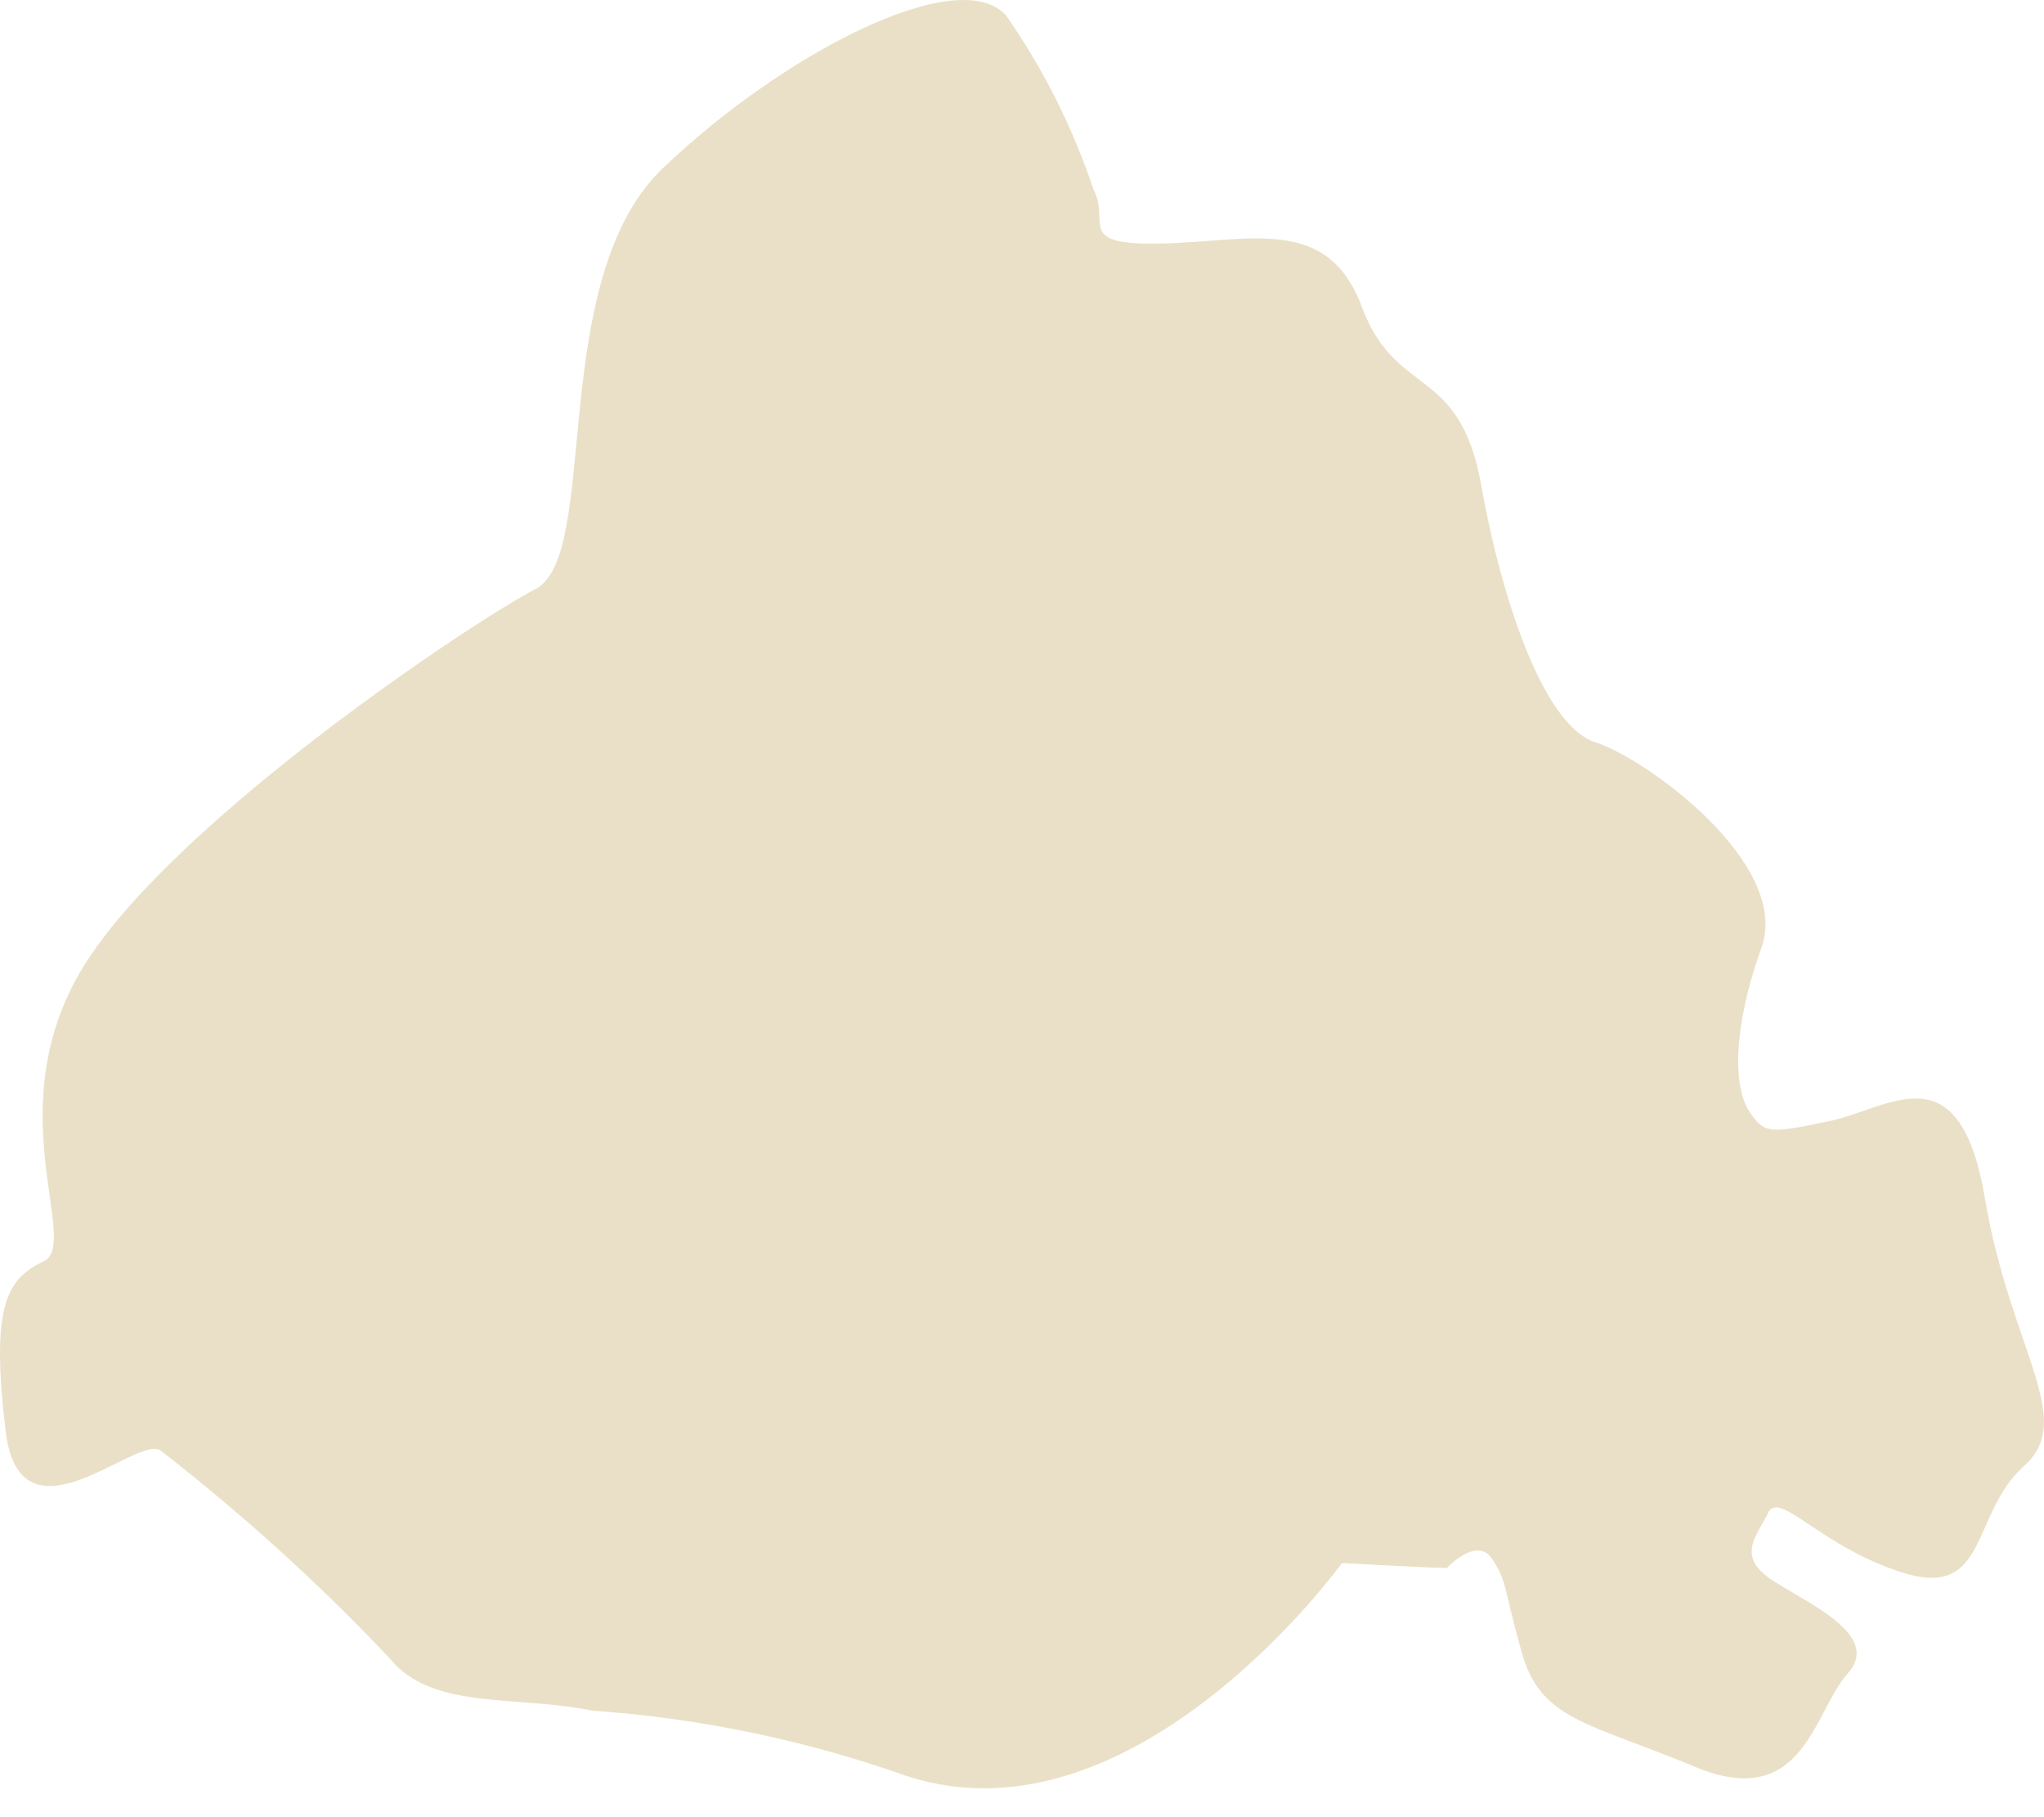 <svg width="9" height="8" viewBox="0 0 9 8" fill="none" xmlns="http://www.w3.org/2000/svg">
<path d="M6.371 6.903C6.302 6.903 5.909 6.881 5.909 6.881C5.909 6.881 4.999 8.143 3.996 7.82C3.548 7.661 3.082 7.564 2.608 7.531C2.274 7.462 1.901 7.531 1.715 7.3C1.403 6.969 1.065 6.664 0.706 6.385C0.6 6.316 0.086 6.832 0.024 6.295C-0.039 5.758 0.024 5.632 0.192 5.553C0.36 5.473 -0.024 4.862 0.382 4.232C0.788 3.602 2.069 2.744 2.358 2.593C2.647 2.442 2.403 1.234 2.919 0.74C3.435 0.246 4.214 -0.166 4.429 0.067C4.594 0.303 4.724 0.562 4.815 0.835C4.891 0.979 4.729 1.081 5.115 1.072C5.502 1.064 5.845 0.945 5.996 1.35C6.147 1.756 6.427 1.603 6.522 2.136C6.617 2.668 6.805 3.199 7.025 3.268C7.245 3.337 7.888 3.803 7.756 4.172C7.624 4.541 7.635 4.791 7.702 4.892C7.769 4.994 7.791 4.99 8.054 4.936C8.317 4.882 8.628 4.612 8.74 5.276C8.852 5.941 9.145 6.247 8.912 6.454C8.679 6.661 8.755 7.035 8.39 6.927C8.026 6.819 7.836 6.558 7.786 6.659C7.737 6.761 7.642 6.849 7.801 6.955C7.961 7.06 8.287 7.198 8.136 7.367C7.985 7.535 7.942 7.977 7.465 7.779C6.988 7.58 6.783 7.574 6.699 7.27C6.615 6.966 6.636 6.963 6.569 6.862C6.503 6.761 6.371 6.903 6.371 6.903Z" fill="#EAE0C7"/>
</svg>
